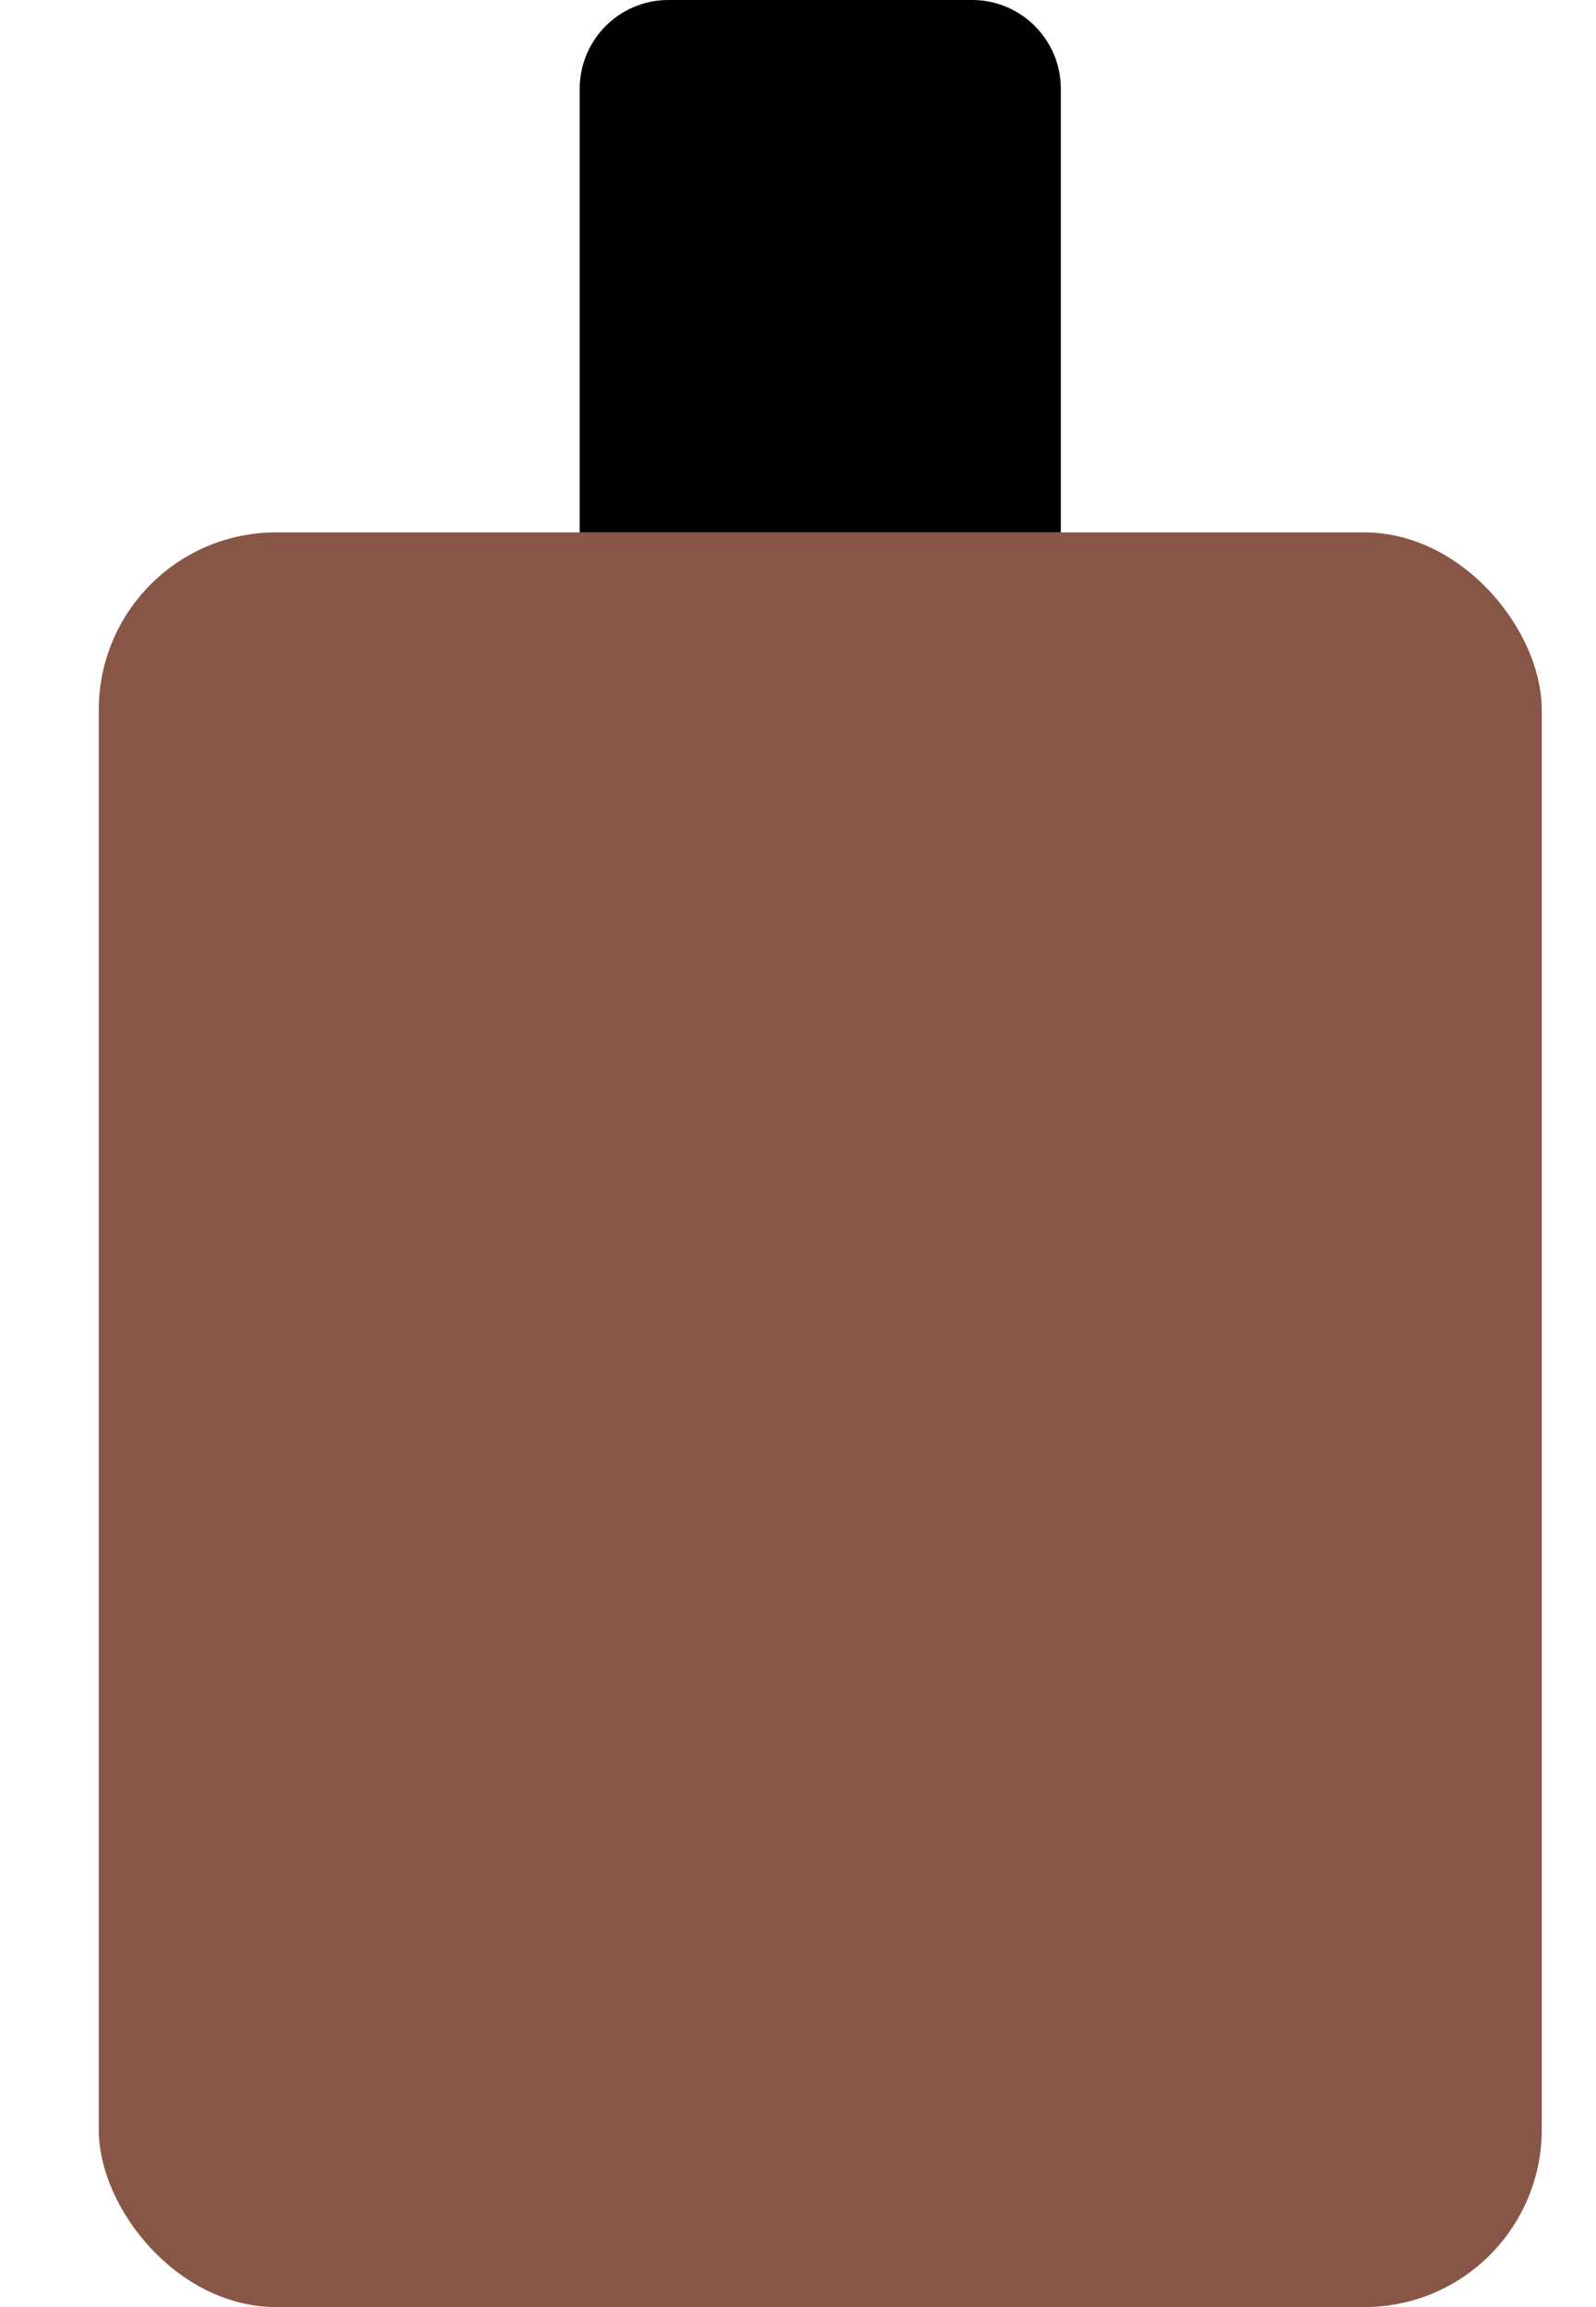 <svg width="9" height="13" viewBox="0 0 9 13" fill="none" xmlns="http://www.w3.org/2000/svg">
<rect x="0.557" y="3" width="8.137" height="10" rx="1" fill="#885646"/>
<path d="M3.269 0.5C3.269 0.224 3.493 0 3.769 0H5.482C5.758 0 5.982 0.224 5.982 0.5V3H3.269V0.5Z" fill="black"/>
</svg>
